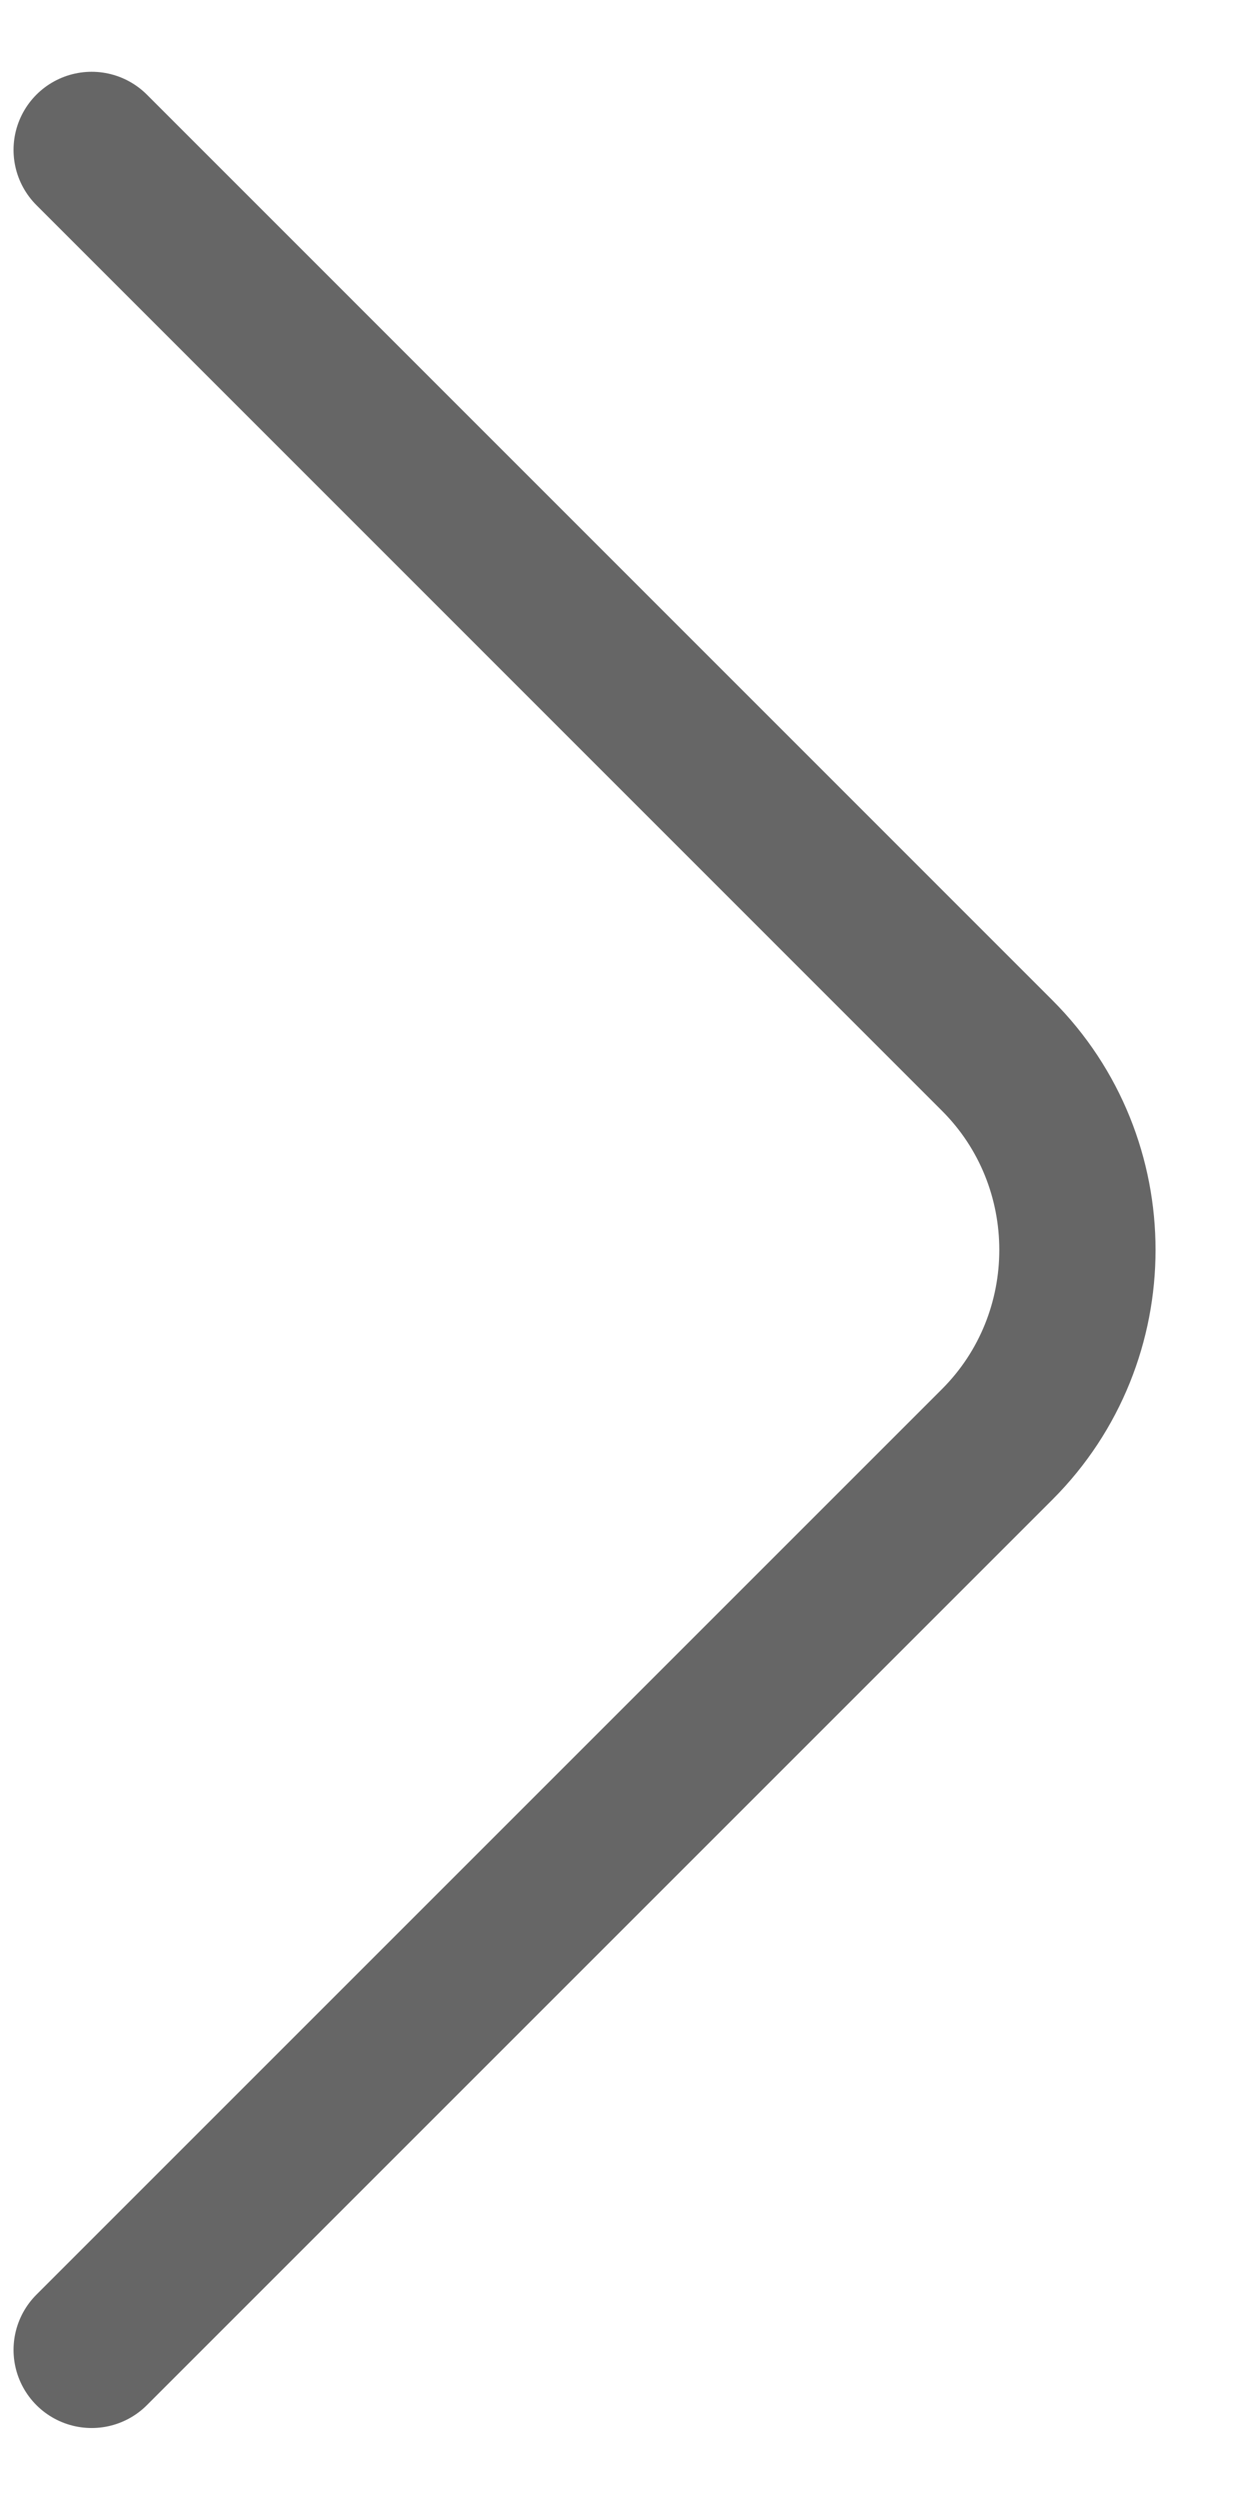 <svg width="12" height="24" viewBox="0 0 12 24" fill="none" xmlns="http://www.w3.org/2000/svg">
<path d="M0.88 22.559L9.573 13.866C10.6 12.839 10.6 11.159 9.573 10.133L0.88 1.439" stroke="#666666" stroke-width="1.5" stroke-miterlimit="10" stroke-linecap="round" stroke-linejoin="round"/>
</svg>
